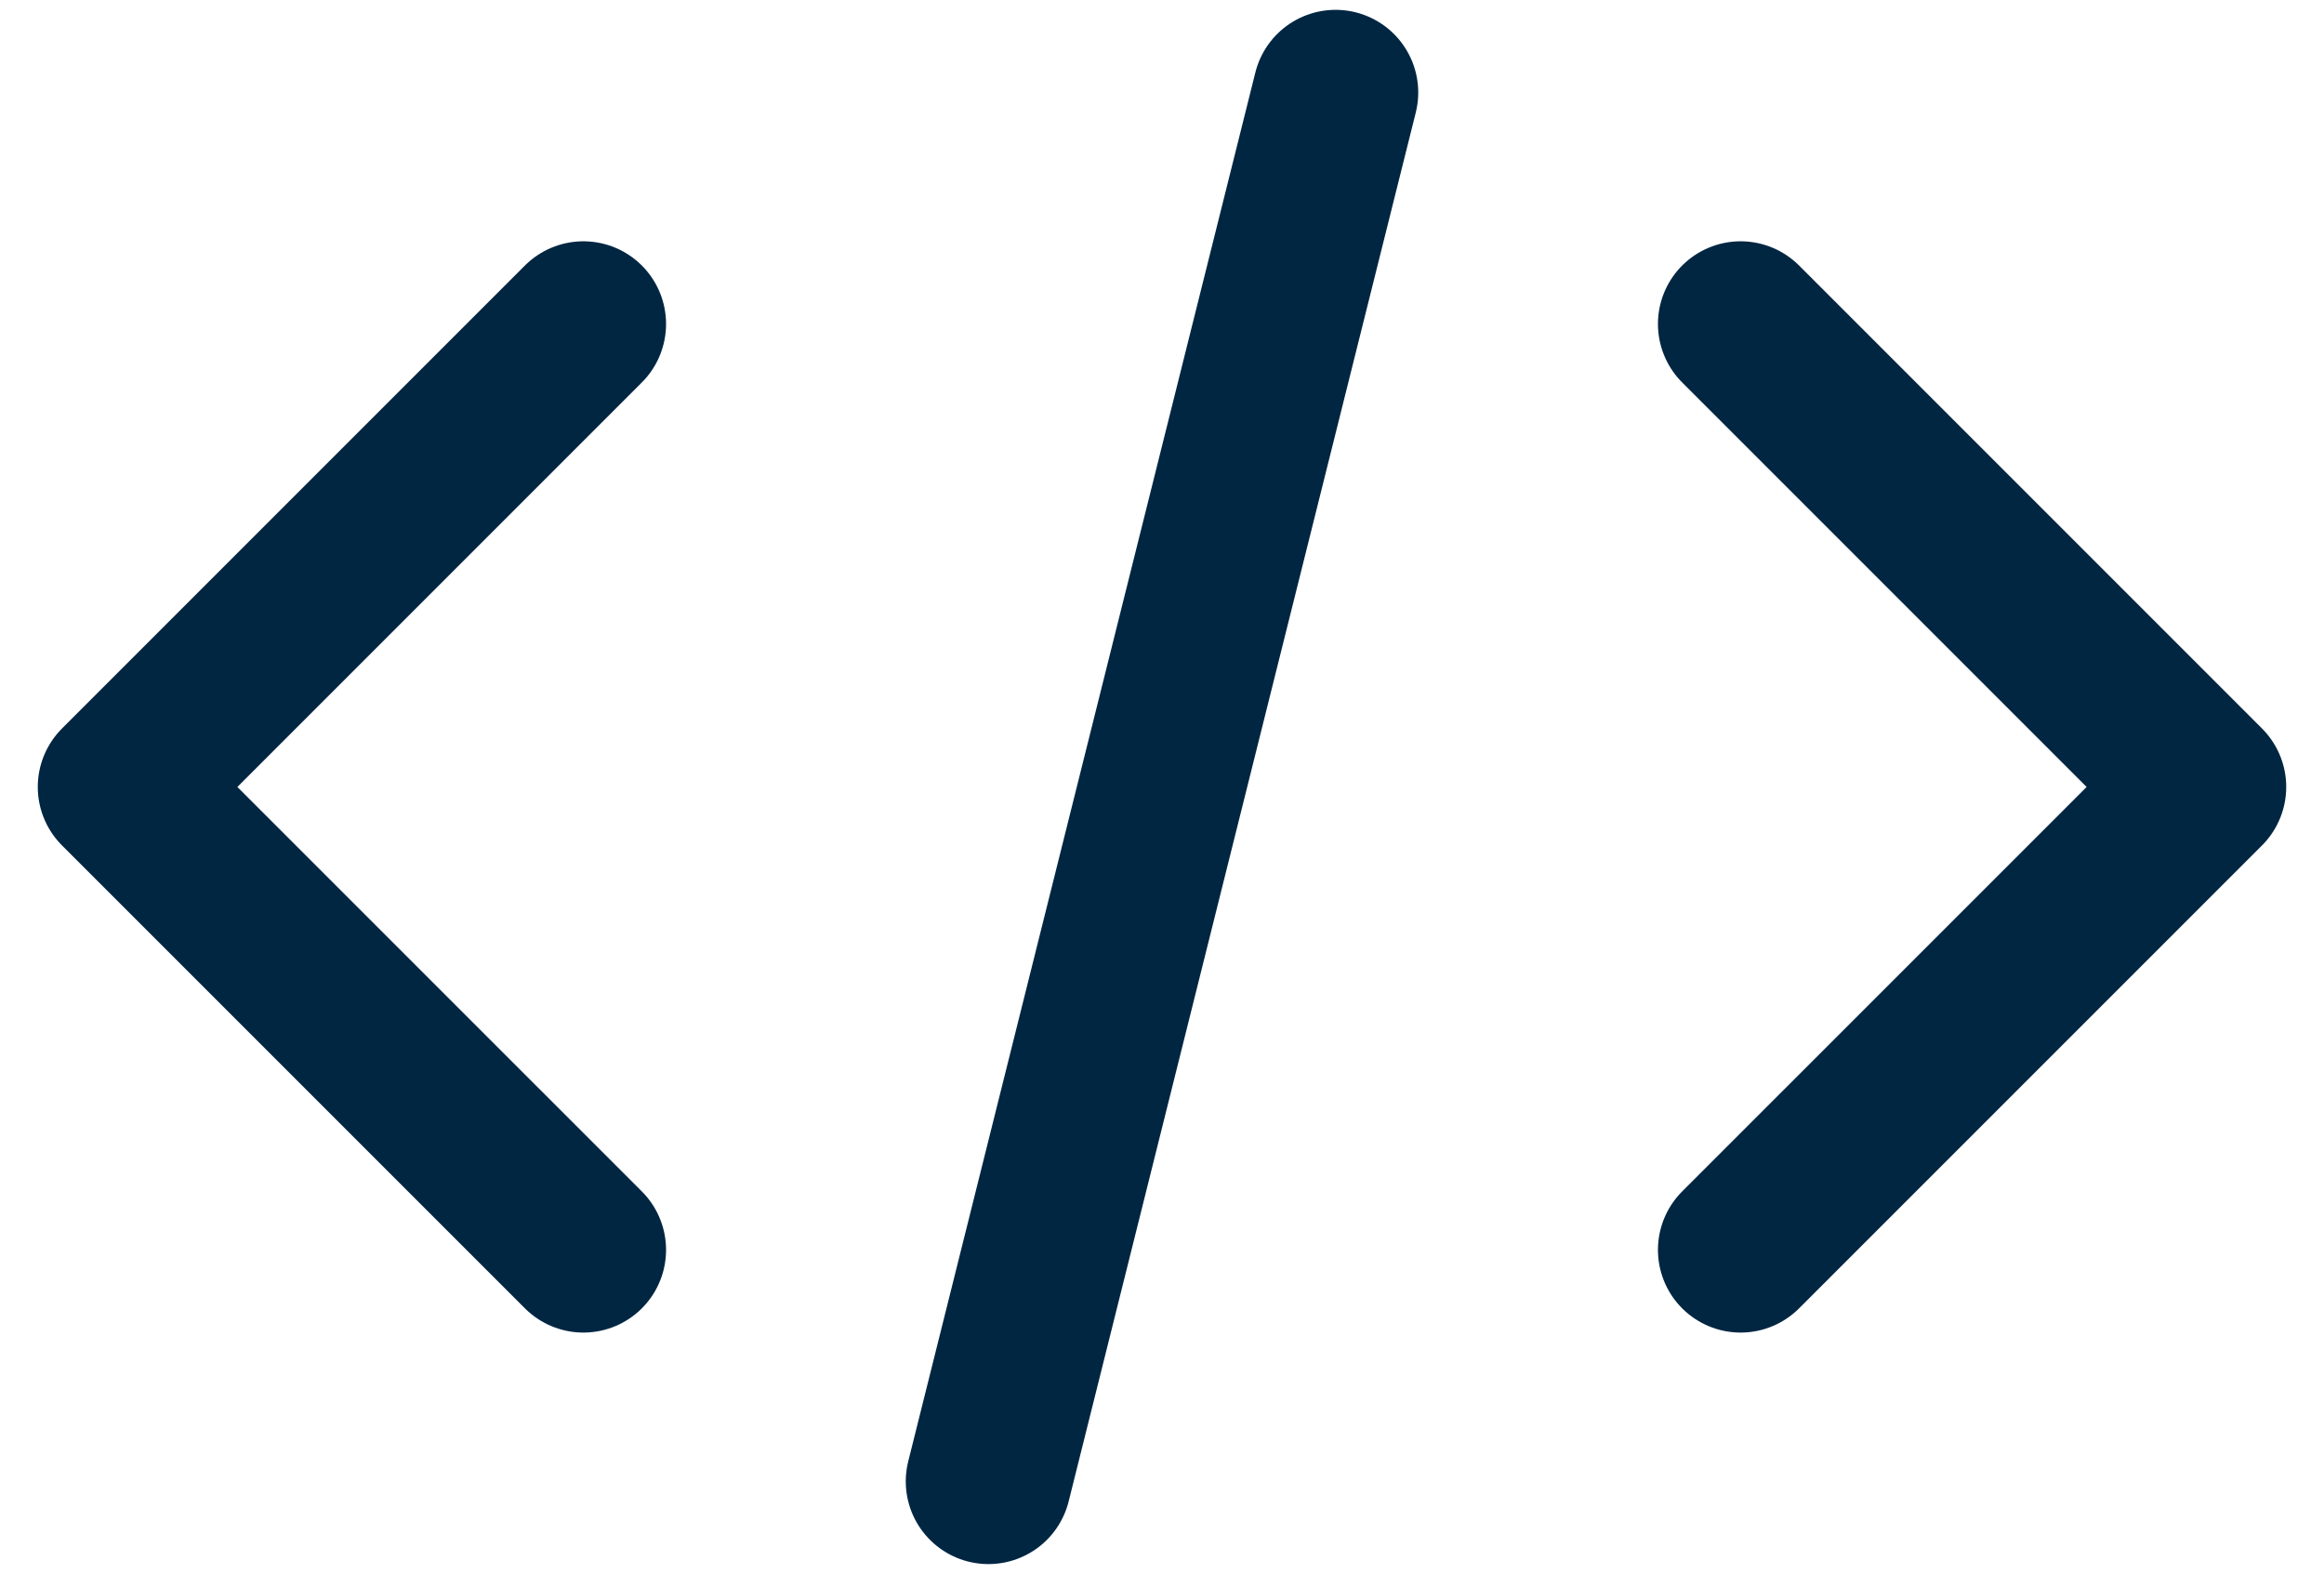 <svg width="41" height="28" viewBox="0 0 41 28" fill="none" xmlns="http://www.w3.org/2000/svg">
<path d="M10.292 5.715L2.125 13.882L10.292 22.048" stroke="#002642" stroke-width="2.917" stroke-linecap="round" stroke-linejoin="round"/>
<path d="M17.438 26.132L23.562 1.632" stroke="#002642" stroke-width="2.917" stroke-linecap="round"/>
<path d="M30.708 5.715L38.875 13.882L30.708 22.048" stroke="#002642" stroke-width="2.917" stroke-linecap="round" stroke-linejoin="round"/>
</svg>
